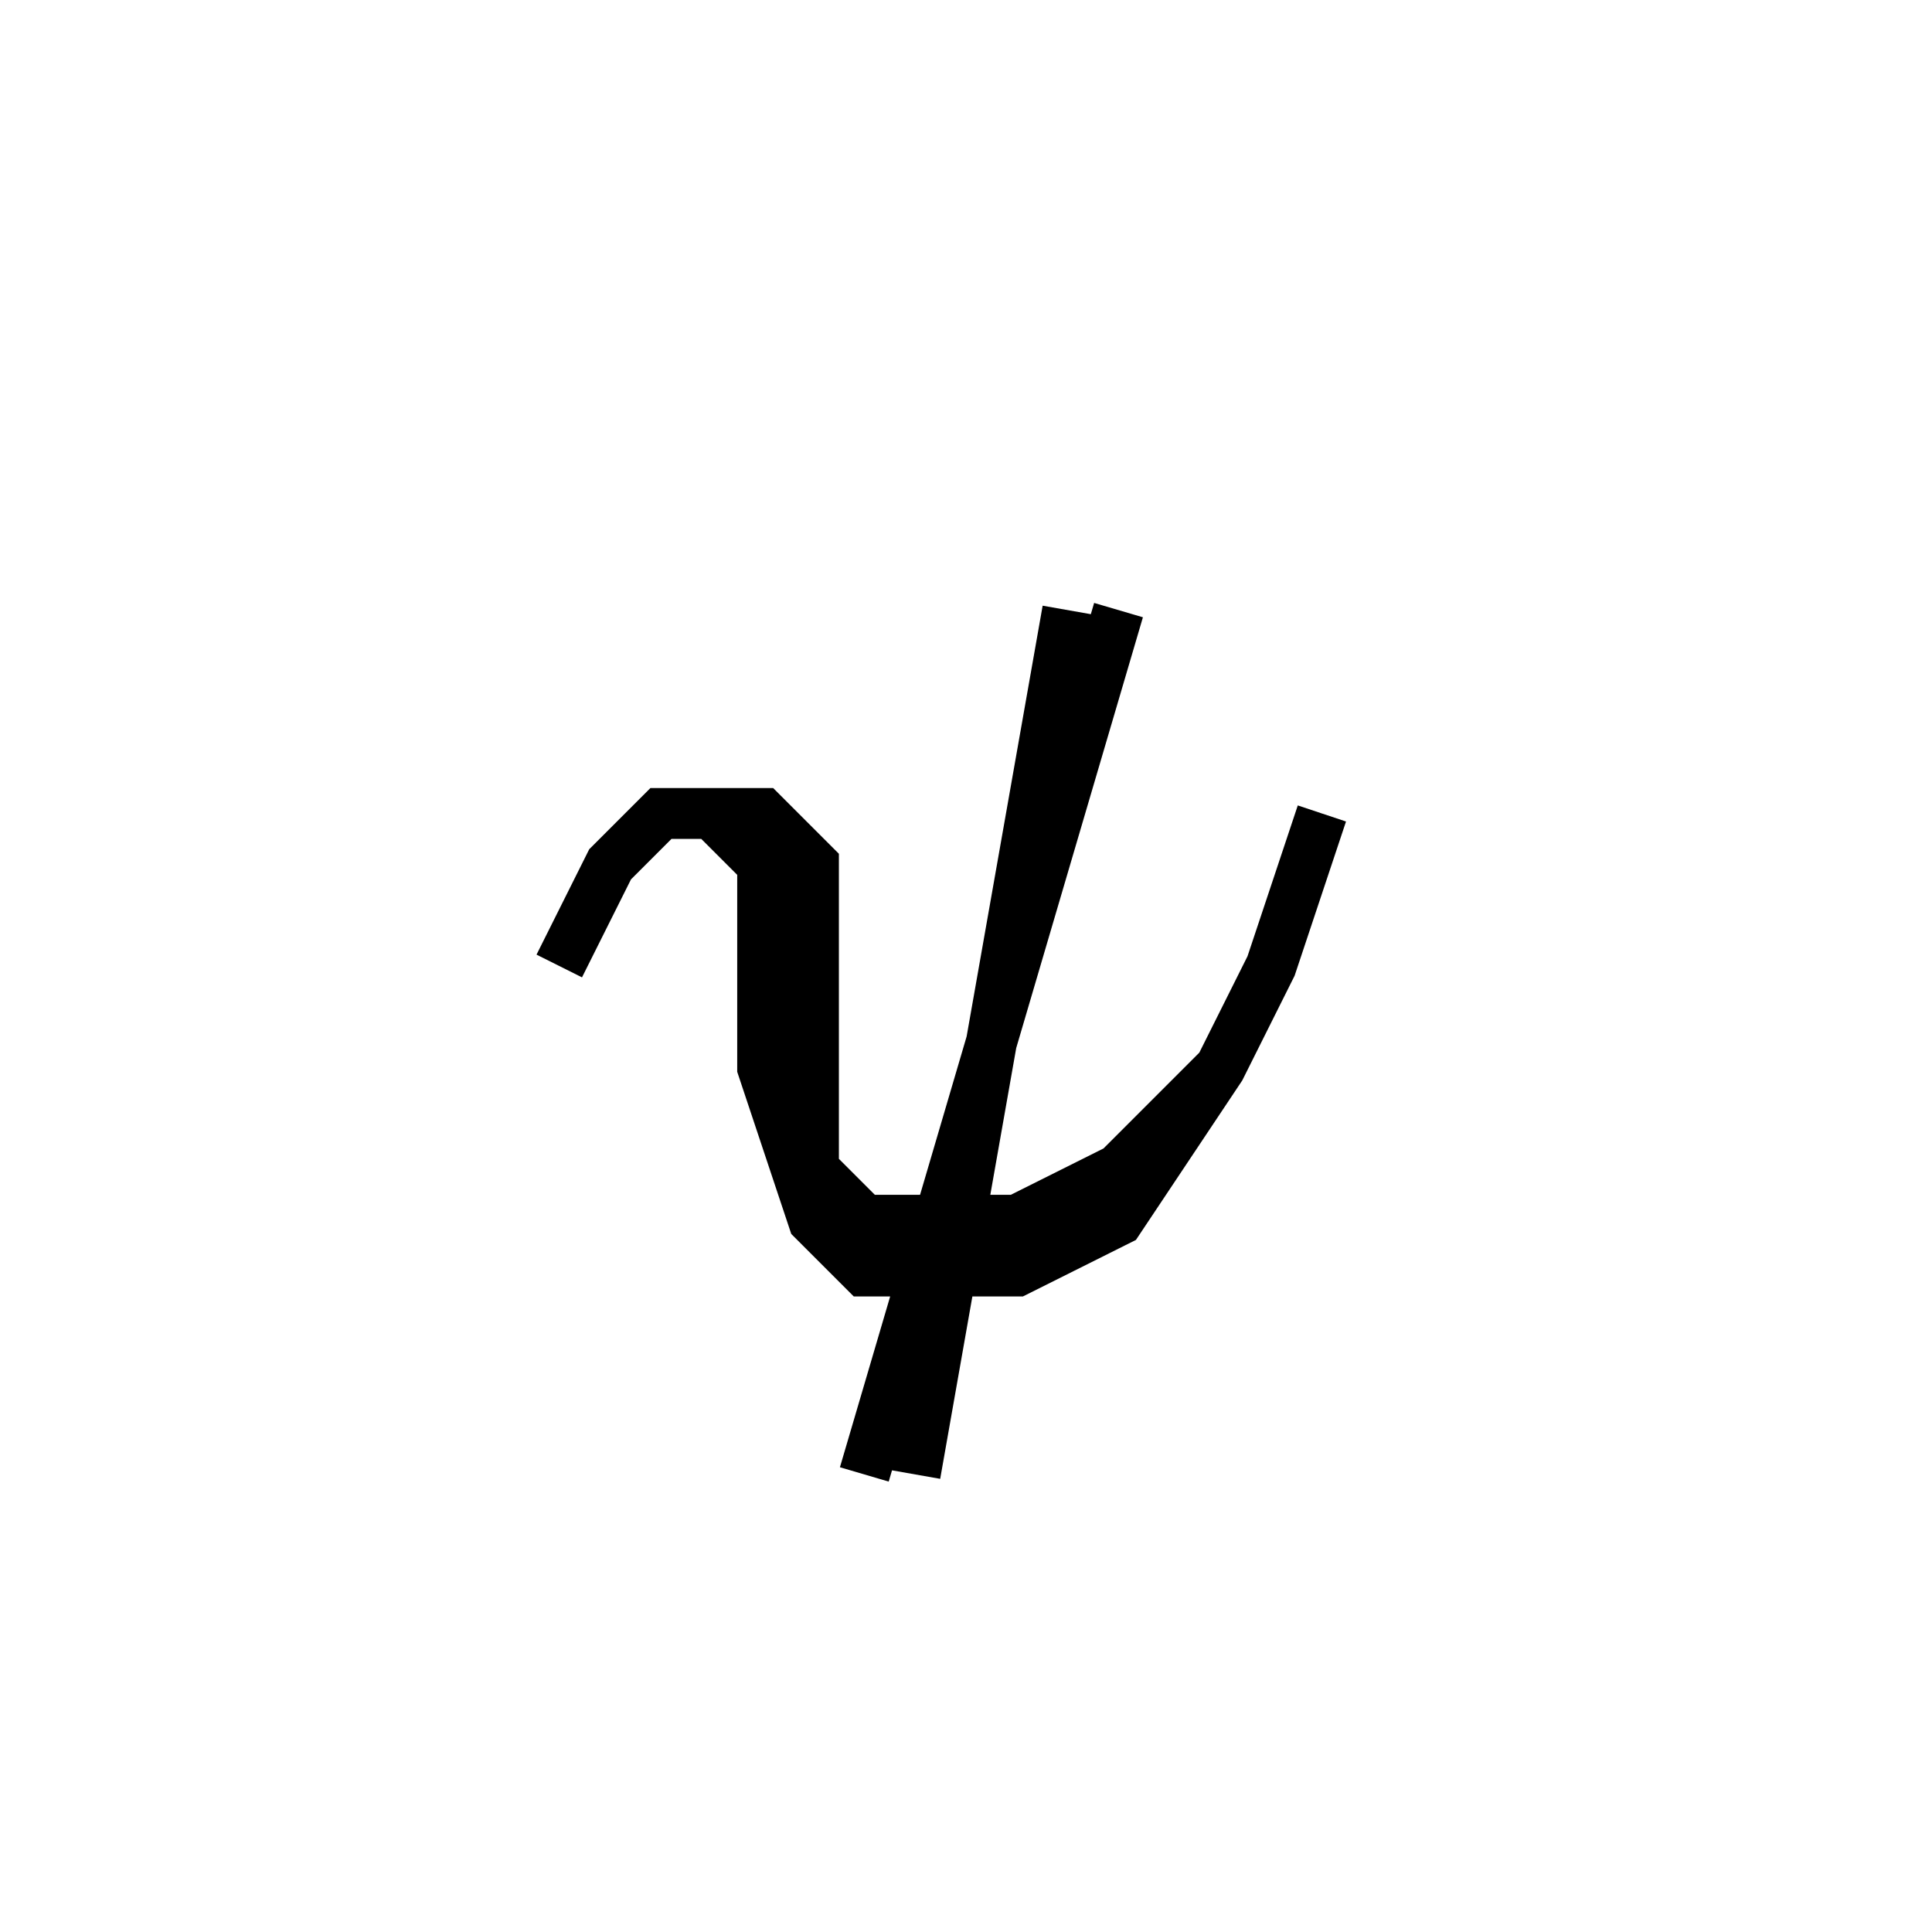 <svg xmlns='http://www.w3.org/2000/svg' 
xmlns:xlink='http://www.w3.org/1999/xlink' 
viewBox = '-19 -19 38 38' >
<path d = '
	M 2, -7
	L -1, 10

	M 3, -7
	L -2, 10

	M -8, 0
	L -7, -2
	L -6, -3
	L -4, -3
	L -3, -2
	L -3, 4
	L -2, 5
	L 1, 5
	L 3, 4
	L 5, 2

	M -5, -3
	L -4, -2
	L -4, 2
	L -3, 5
	L -2, 6
	L 1, 6
	L 3, 5
	L 5, 2
	L 6, 0
	L 7, -3

' fill='none' stroke='black' />
</svg>